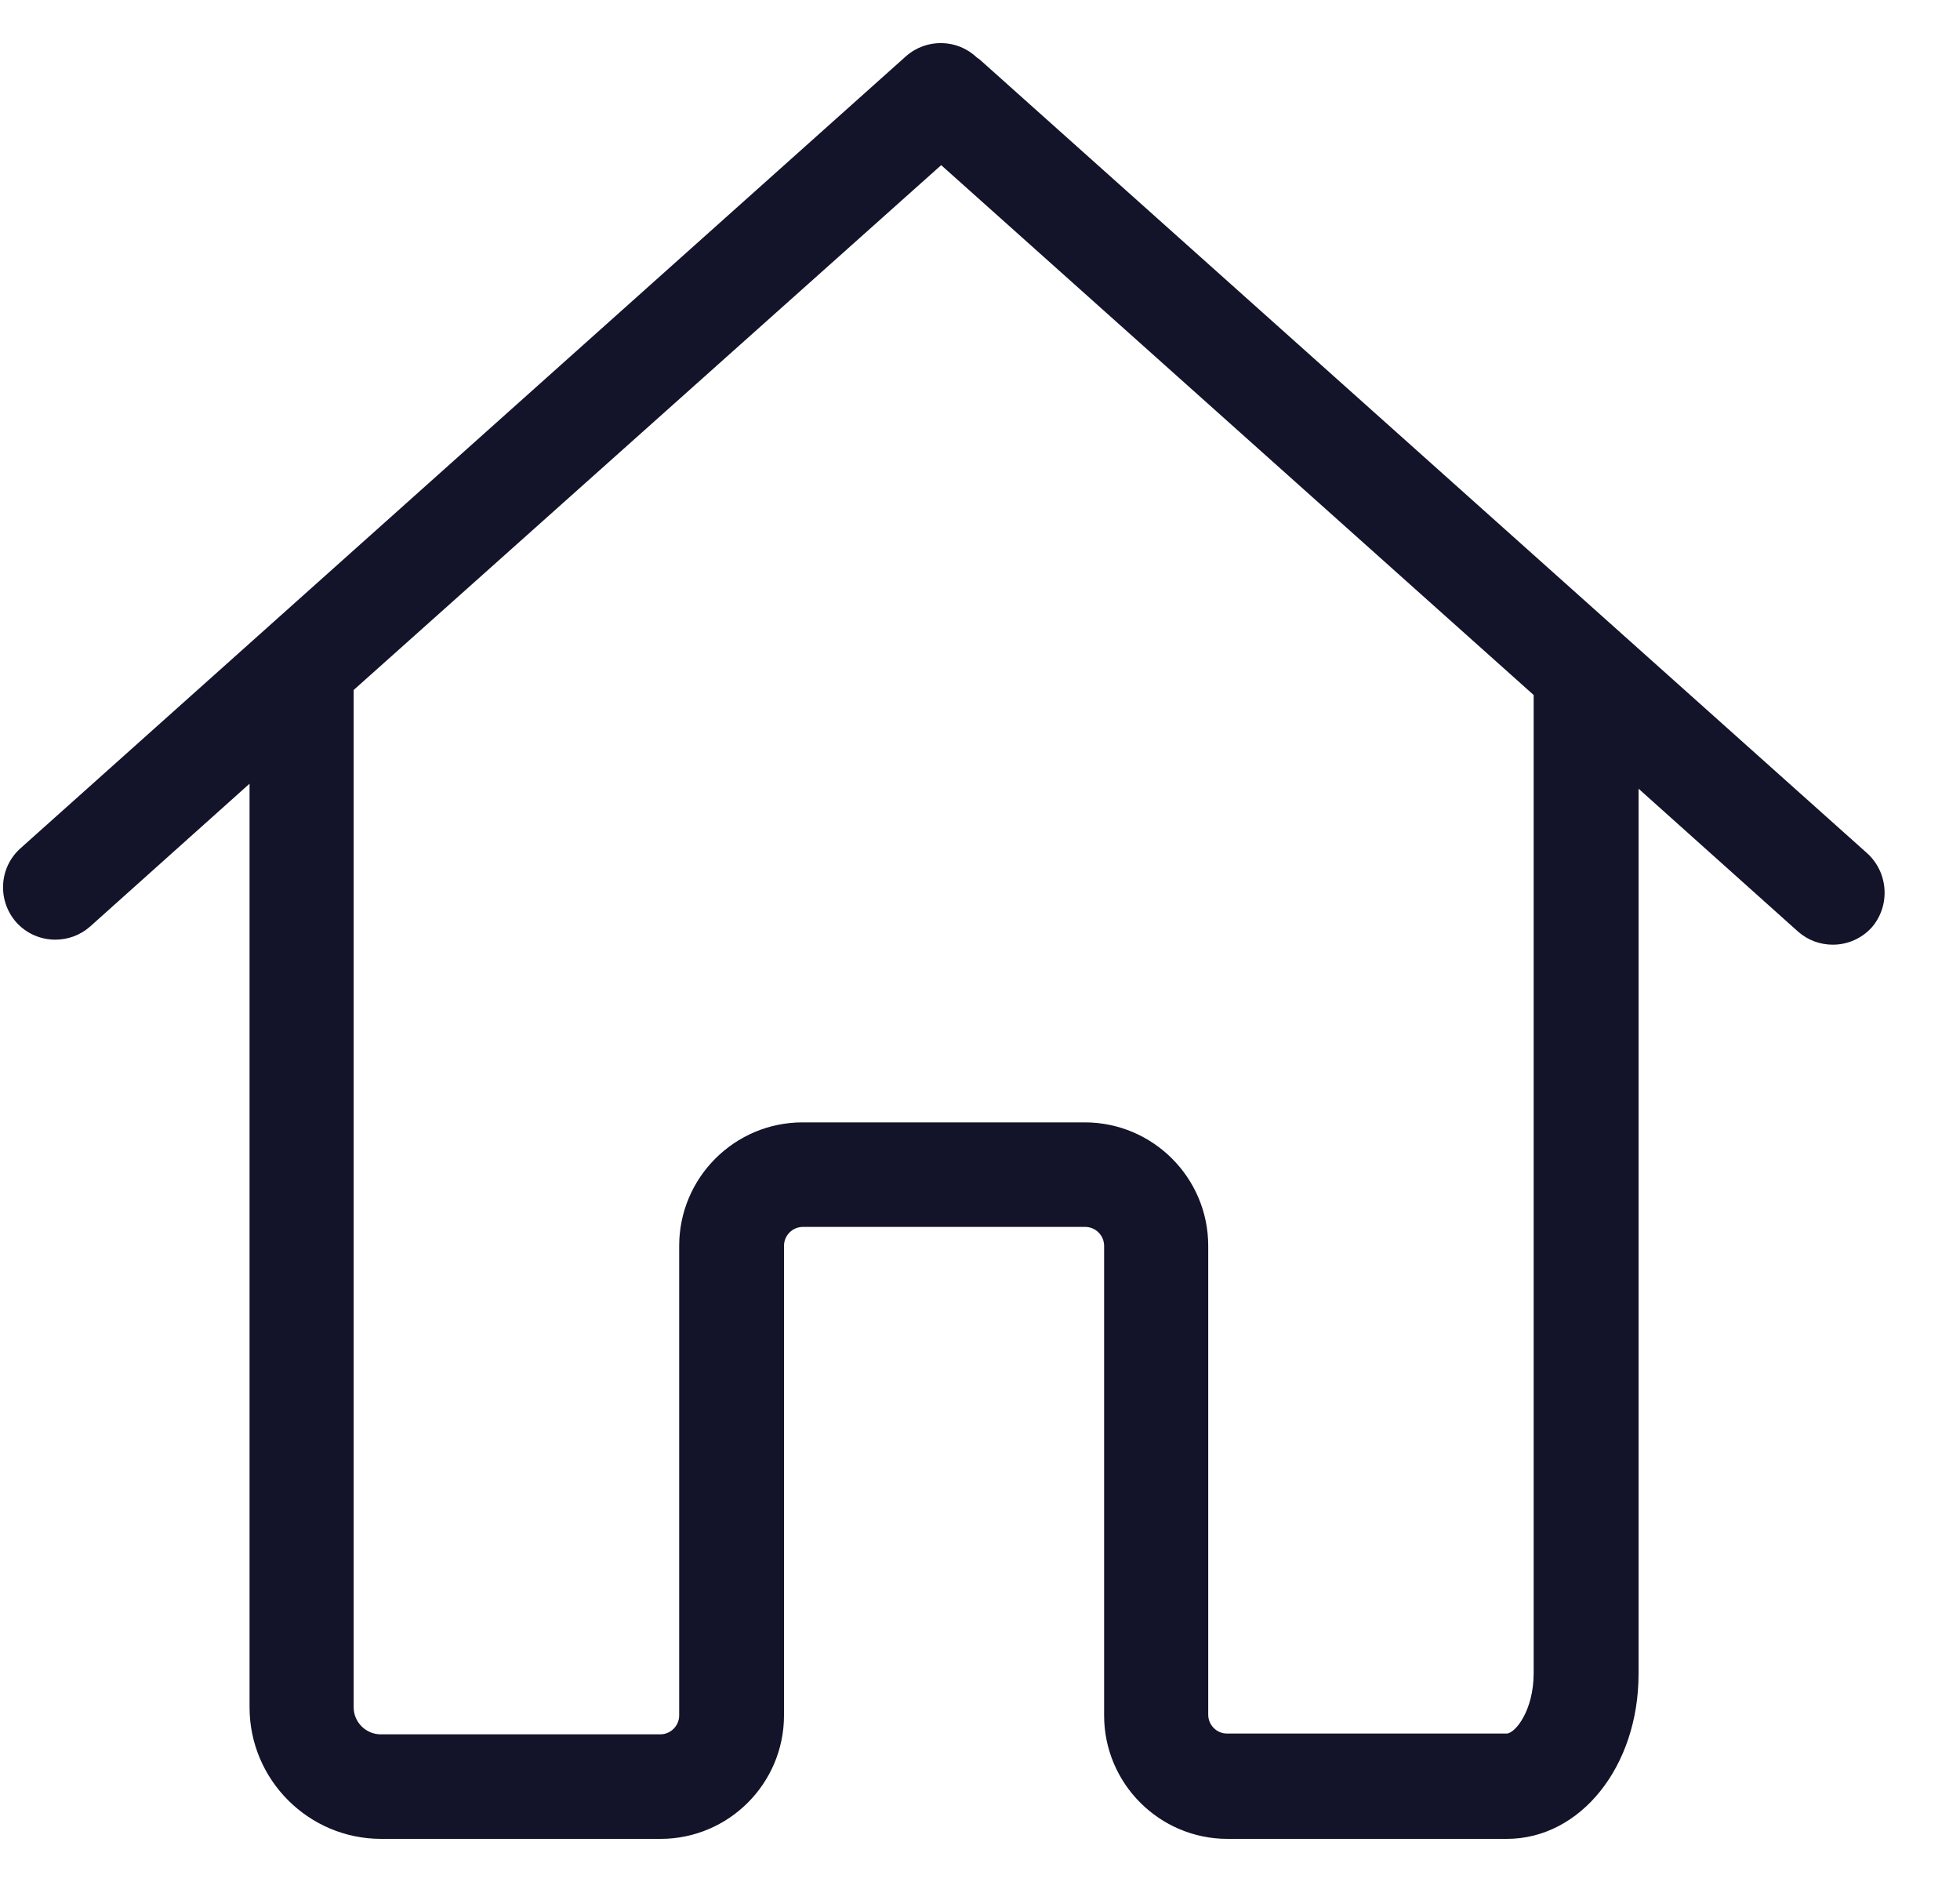 <svg width="25" height="24" viewBox="0 0 25 24" fill="none" xmlns="http://www.w3.org/2000/svg">
<g clip-path="url(#clip0)">
<path d="M23.817 10.882L12.523 0.783C12.503 0.763 12.483 0.748 12.459 0.733C12.212 0.496 11.817 0.486 11.555 0.718L0.261 10.818C-0.015 11.065 -0.035 11.485 0.207 11.761C0.34 11.909 0.523 11.983 0.705 11.983C0.863 11.983 1.021 11.929 1.15 11.815L3.183 9.994V10.349V15.621V21.772C3.183 22.695 3.934 23.45 4.862 23.45C4.877 23.45 4.886 23.45 4.901 23.45C4.916 23.45 4.926 23.45 4.941 23.45H8.426C9.294 23.45 10 22.744 10 21.875V15.888C10 15.754 10.109 15.646 10.242 15.646H13.841C13.974 15.646 14.083 15.754 14.083 15.888V21.875C14.083 22.744 14.789 23.45 15.657 23.45H19.221C20.159 23.45 20.9 22.527 20.9 21.347V15.858V14.18V10.058L22.933 11.879C23.062 11.993 23.22 12.047 23.378 12.047C23.56 12.047 23.743 11.973 23.876 11.825C24.113 11.549 24.088 11.129 23.817 10.882ZM19.562 14.175V15.853V21.337C19.562 21.816 19.325 22.107 19.216 22.107H15.652C15.519 22.107 15.411 21.999 15.411 21.866V15.888C15.411 15.019 14.705 14.313 13.836 14.313H10.237C9.369 14.313 8.663 15.019 8.663 15.888V21.875C8.663 22.009 8.554 22.117 8.421 22.117H4.936C4.921 22.117 4.911 22.117 4.896 22.117C4.881 22.117 4.872 22.117 4.857 22.117C4.669 22.117 4.511 21.964 4.511 21.772V15.616V10.344V8.799L12.005 2.106L19.562 8.863V14.175Z" fill="#131429"/>
</g>
<defs>
<clipPath id="clip0">
<path d="M0.039 0H24.039V24H0.039V0Z" fill="white"/>
</clipPath>
</defs>
</svg>
